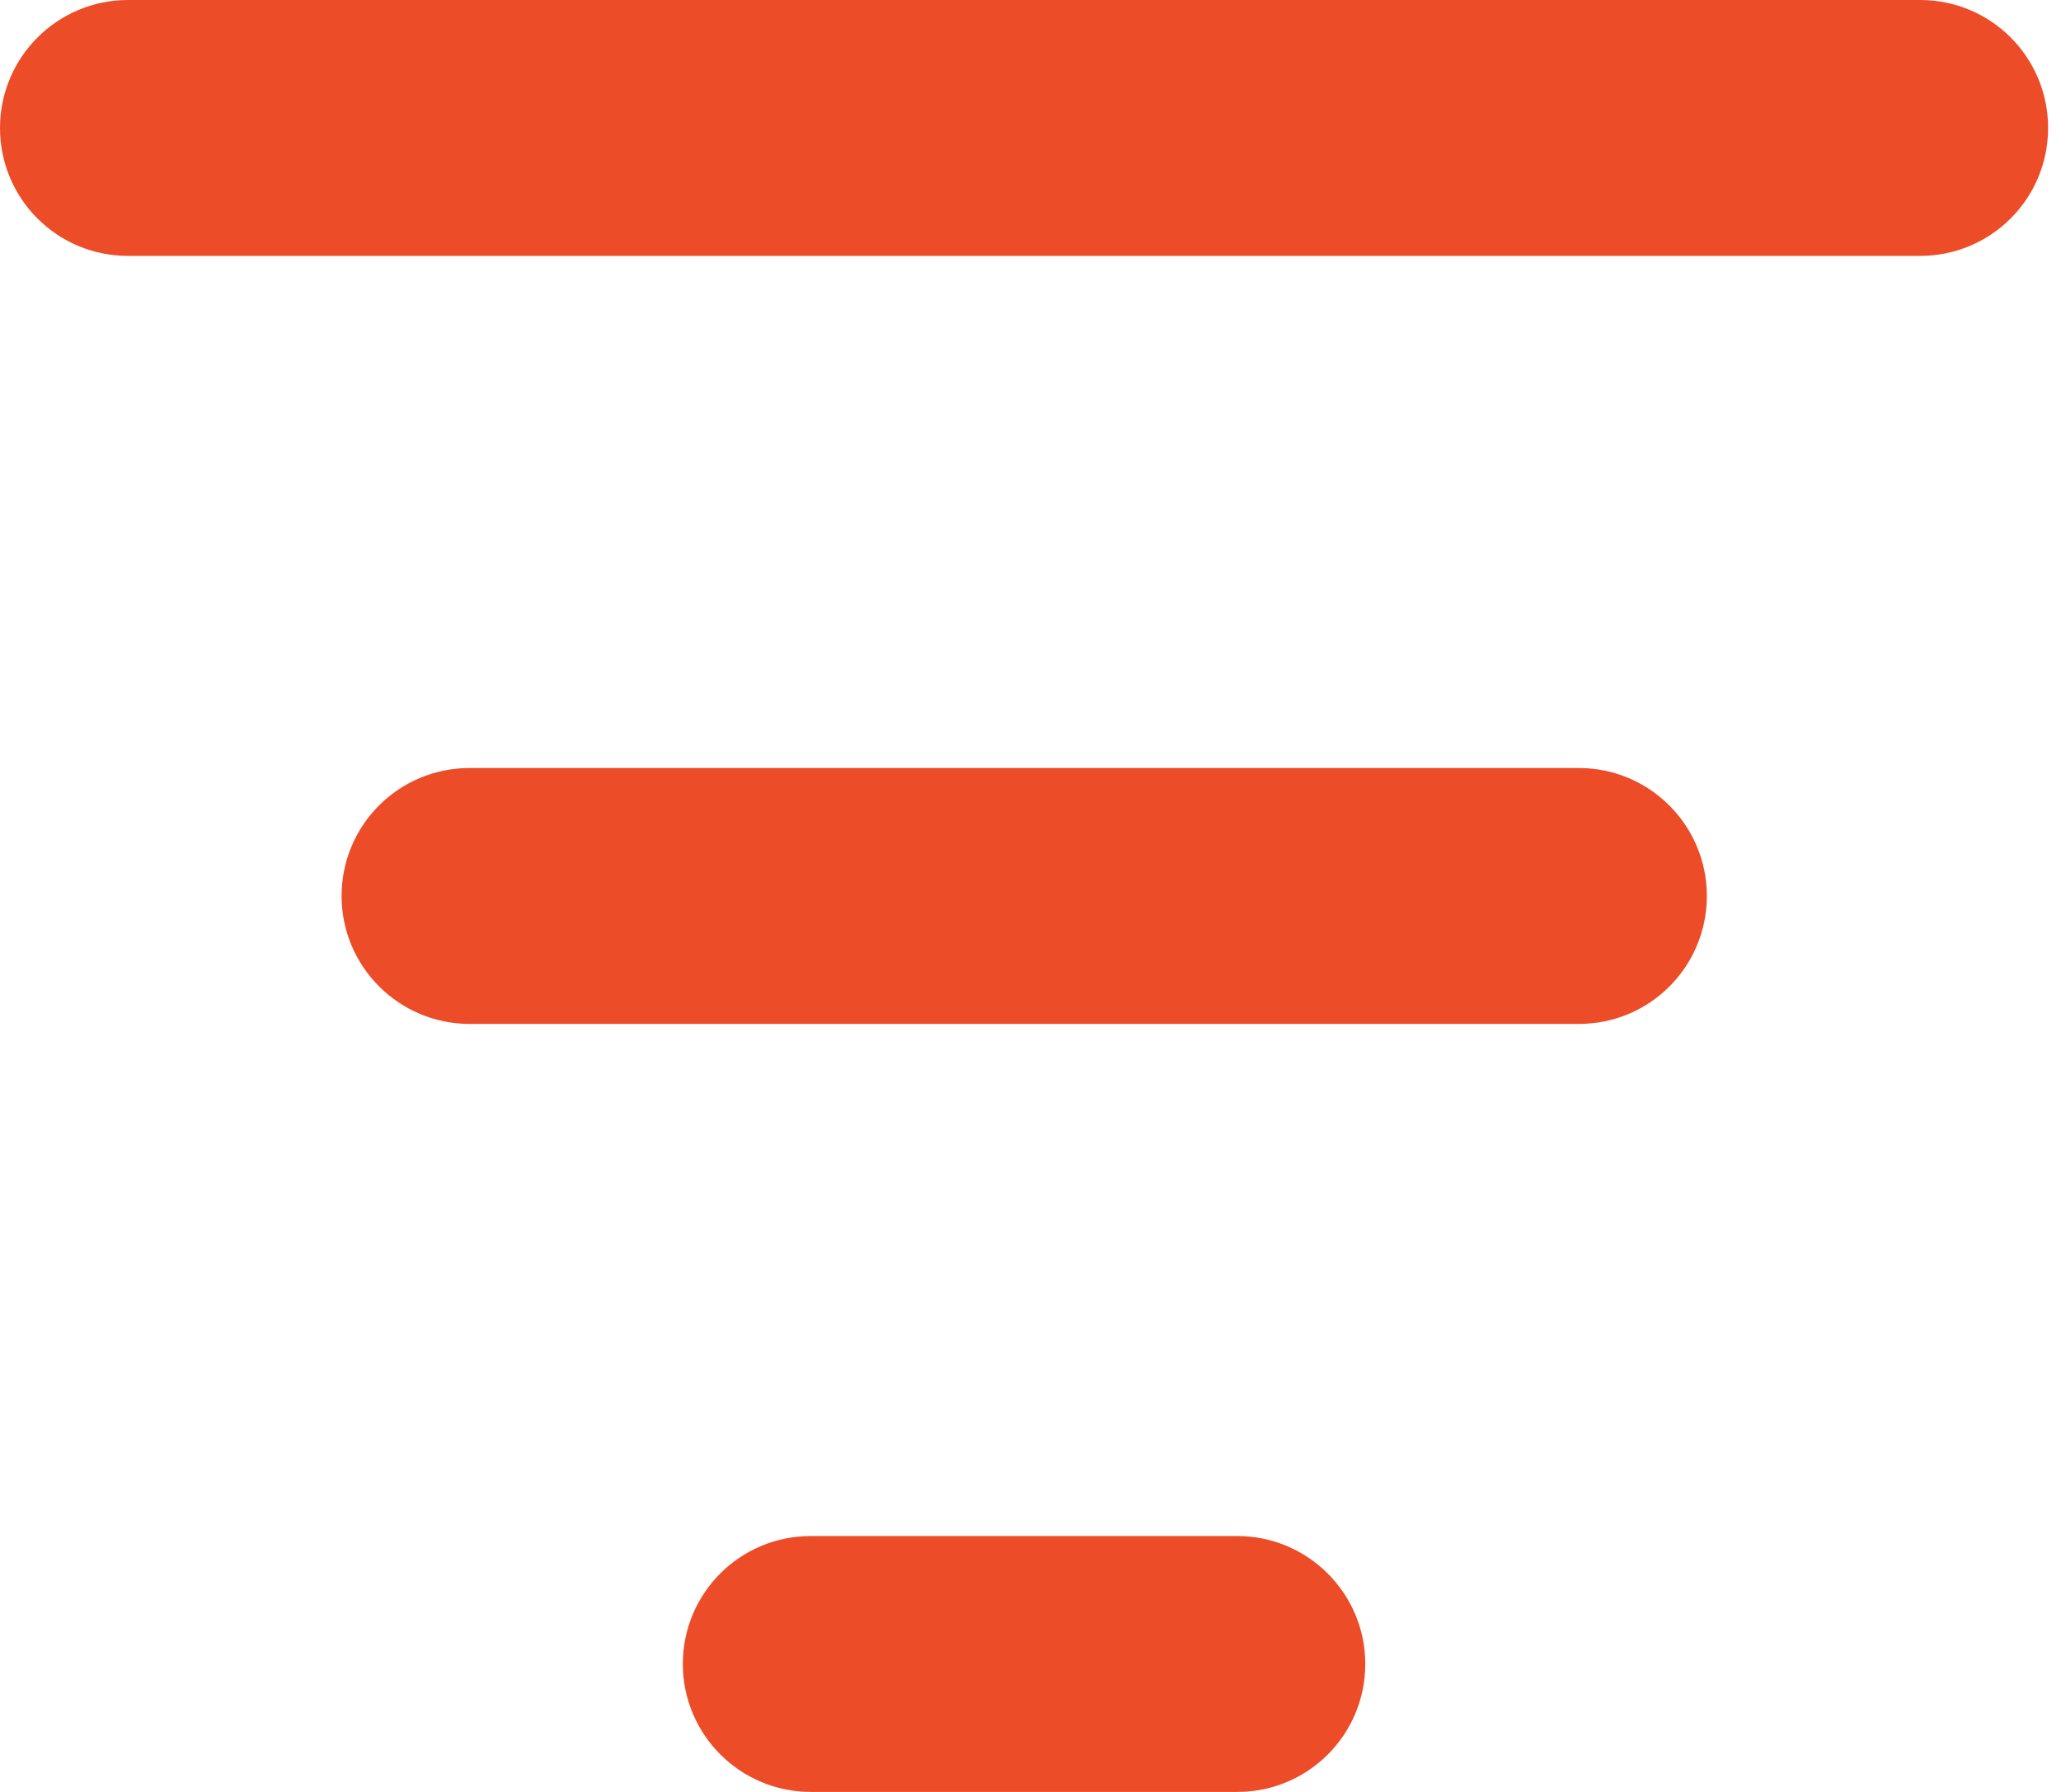 <svg width="23" height="20" viewBox="0 0 23 20" fill="none" xmlns="http://www.w3.org/2000/svg">
<path d="M22.856 1.428C22.856 2.22 22.216 2.856 21.428 2.856H1.428C0.636 2.856 0 2.216 0 1.428C0 0.64 0.64 0 1.428 0H21.428C22.22 0 22.856 0.64 22.856 1.428ZM13.808 17.144H9.048C8.256 17.144 7.62 17.784 7.62 18.572C7.62 19.36 8.26 20 9.048 20H13.808C14.6 20 15.236 19.36 15.236 18.572C15.236 17.784 14.596 17.144 13.808 17.144ZM17.616 8.572H5.24C4.448 8.572 3.812 9.212 3.812 10C3.812 10.788 4.452 11.428 5.24 11.428H17.62C18.412 11.428 19.048 10.788 19.048 10C19.048 9.212 18.408 8.572 17.62 8.572H17.616Z" fill="#ED4C28"/>
</svg>
